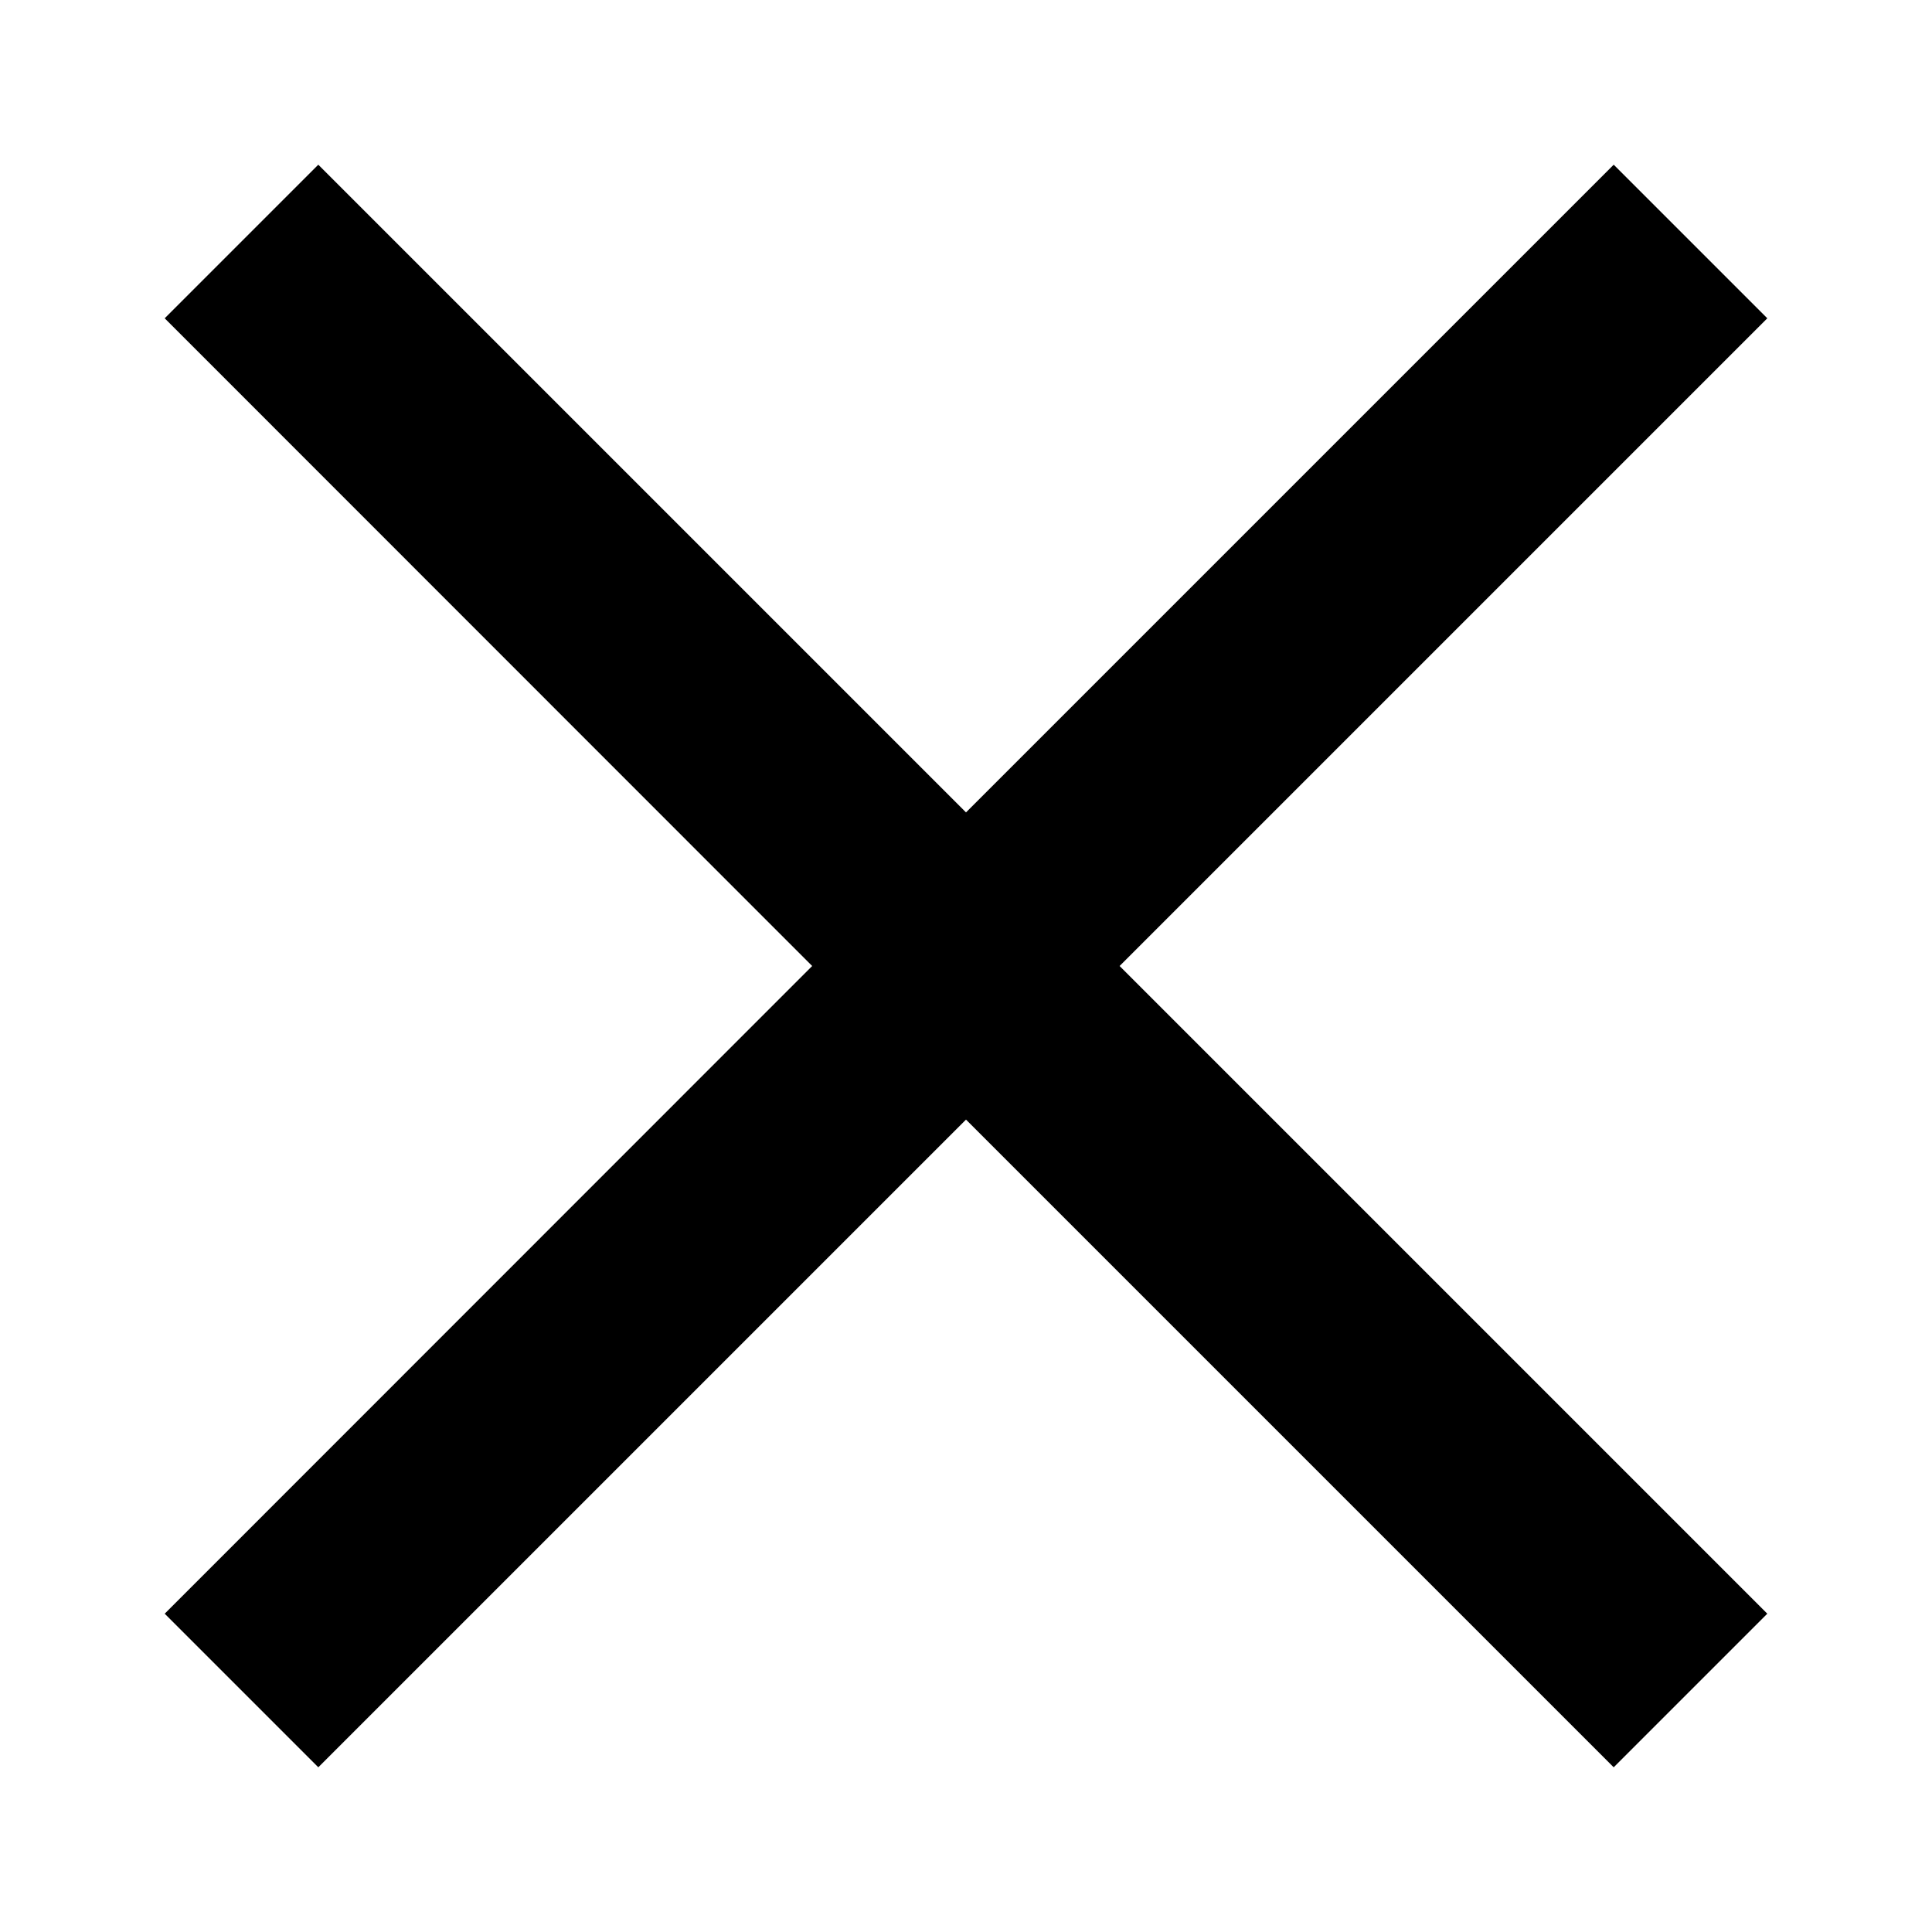 <svg width="8" height="8" viewBox="0 0 8 8" fill="none" xmlns="http://www.w3.org/2000/svg">
<path d="M3.363 4L0.682 6.682L1.318 7.318L4 4.636L6.682 7.318L7.318 6.682L4.636 4L7.318 1.318L6.682 0.682L4 3.364L1.318 0.682L0.682 1.318L3.363 4Z" fill="black"/>
</svg>
